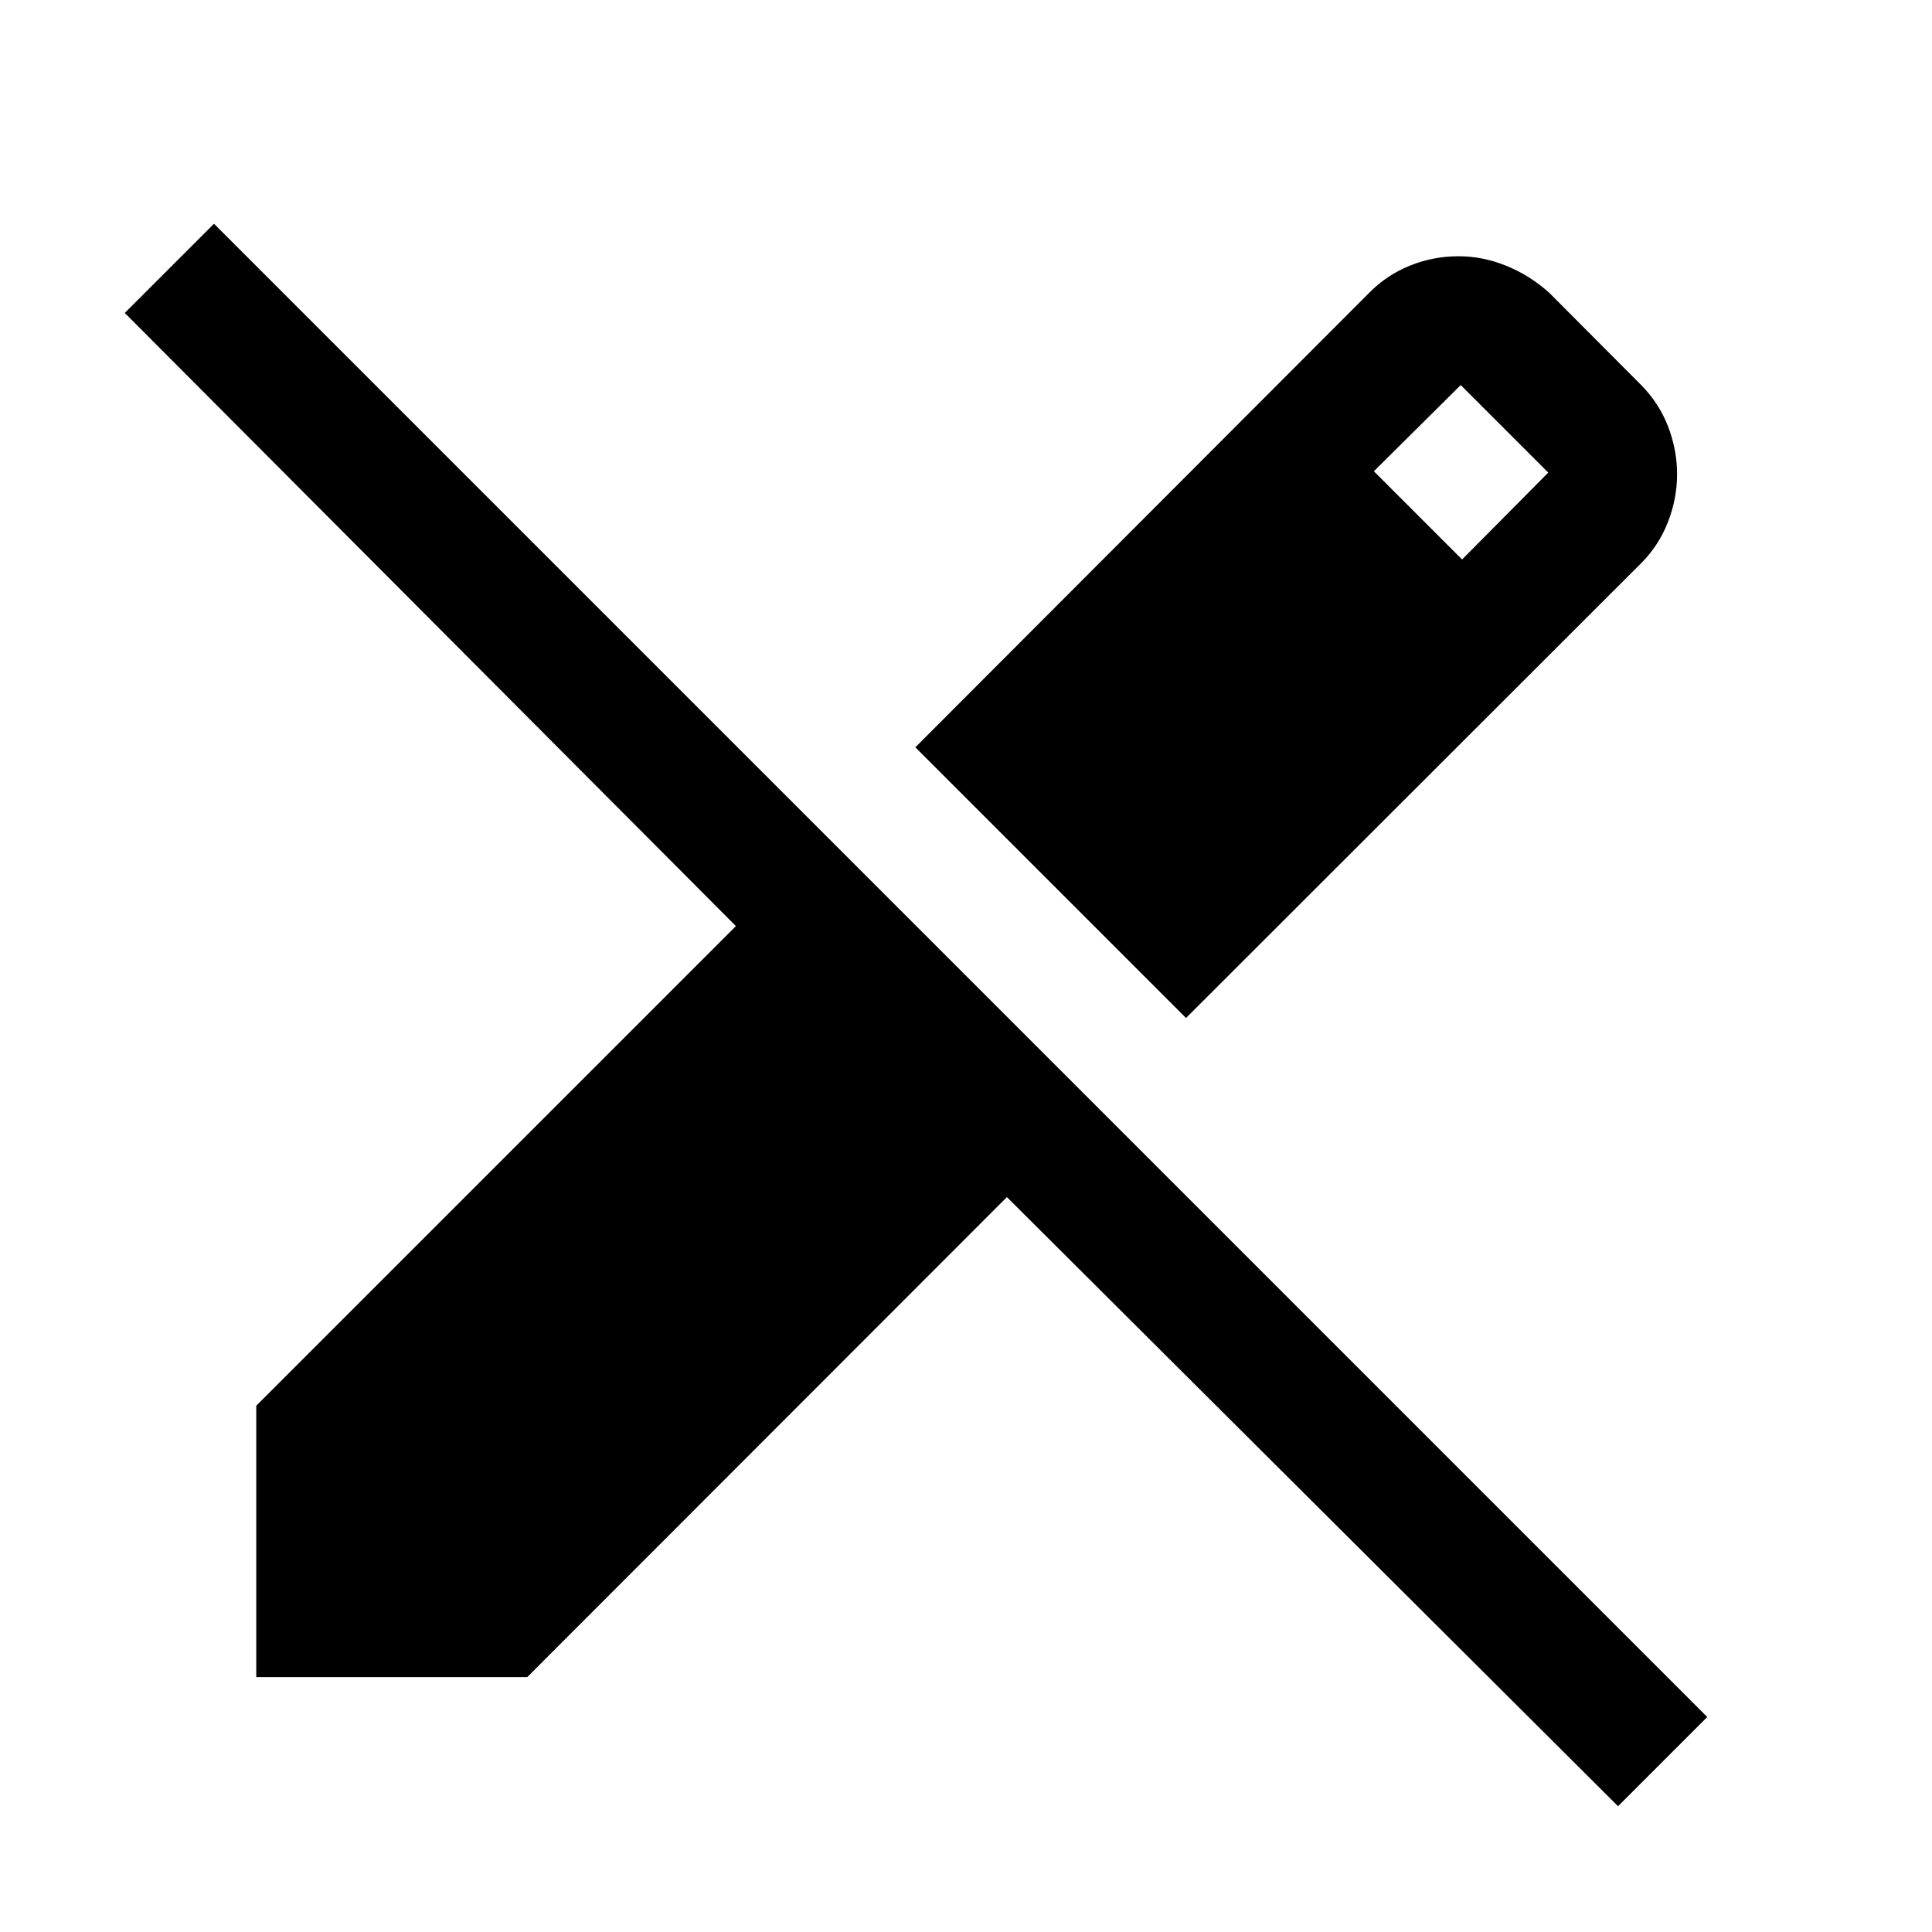 <svg xmlns="http://www.w3.org/2000/svg" height="40" viewBox="0 -960 960 960" width="40"><path d="m589.33-454.17-134.5-134.5 225.84-226.16q8.66-8.67 20.08-13.25 11.42-4.59 24.08-4.59 12 0 23.67 4.75 11.67 4.75 21.33 13.42l45.67 45.83q9 9.17 13.42 20.75 4.41 11.59 4.41 23.42 0 12.33-4.58 24t-13.25 20.33l-226.17 226ZM804-62.5 500.33-365.17 262-126.67H127.33V-261.5l238.34-238.33L62-804.5l44.33-44.33 742 742L804-62.5ZM726.5-682l42.83-43.17-43.5-43.5-43.16 42.84L726.5-682Z"/></svg>